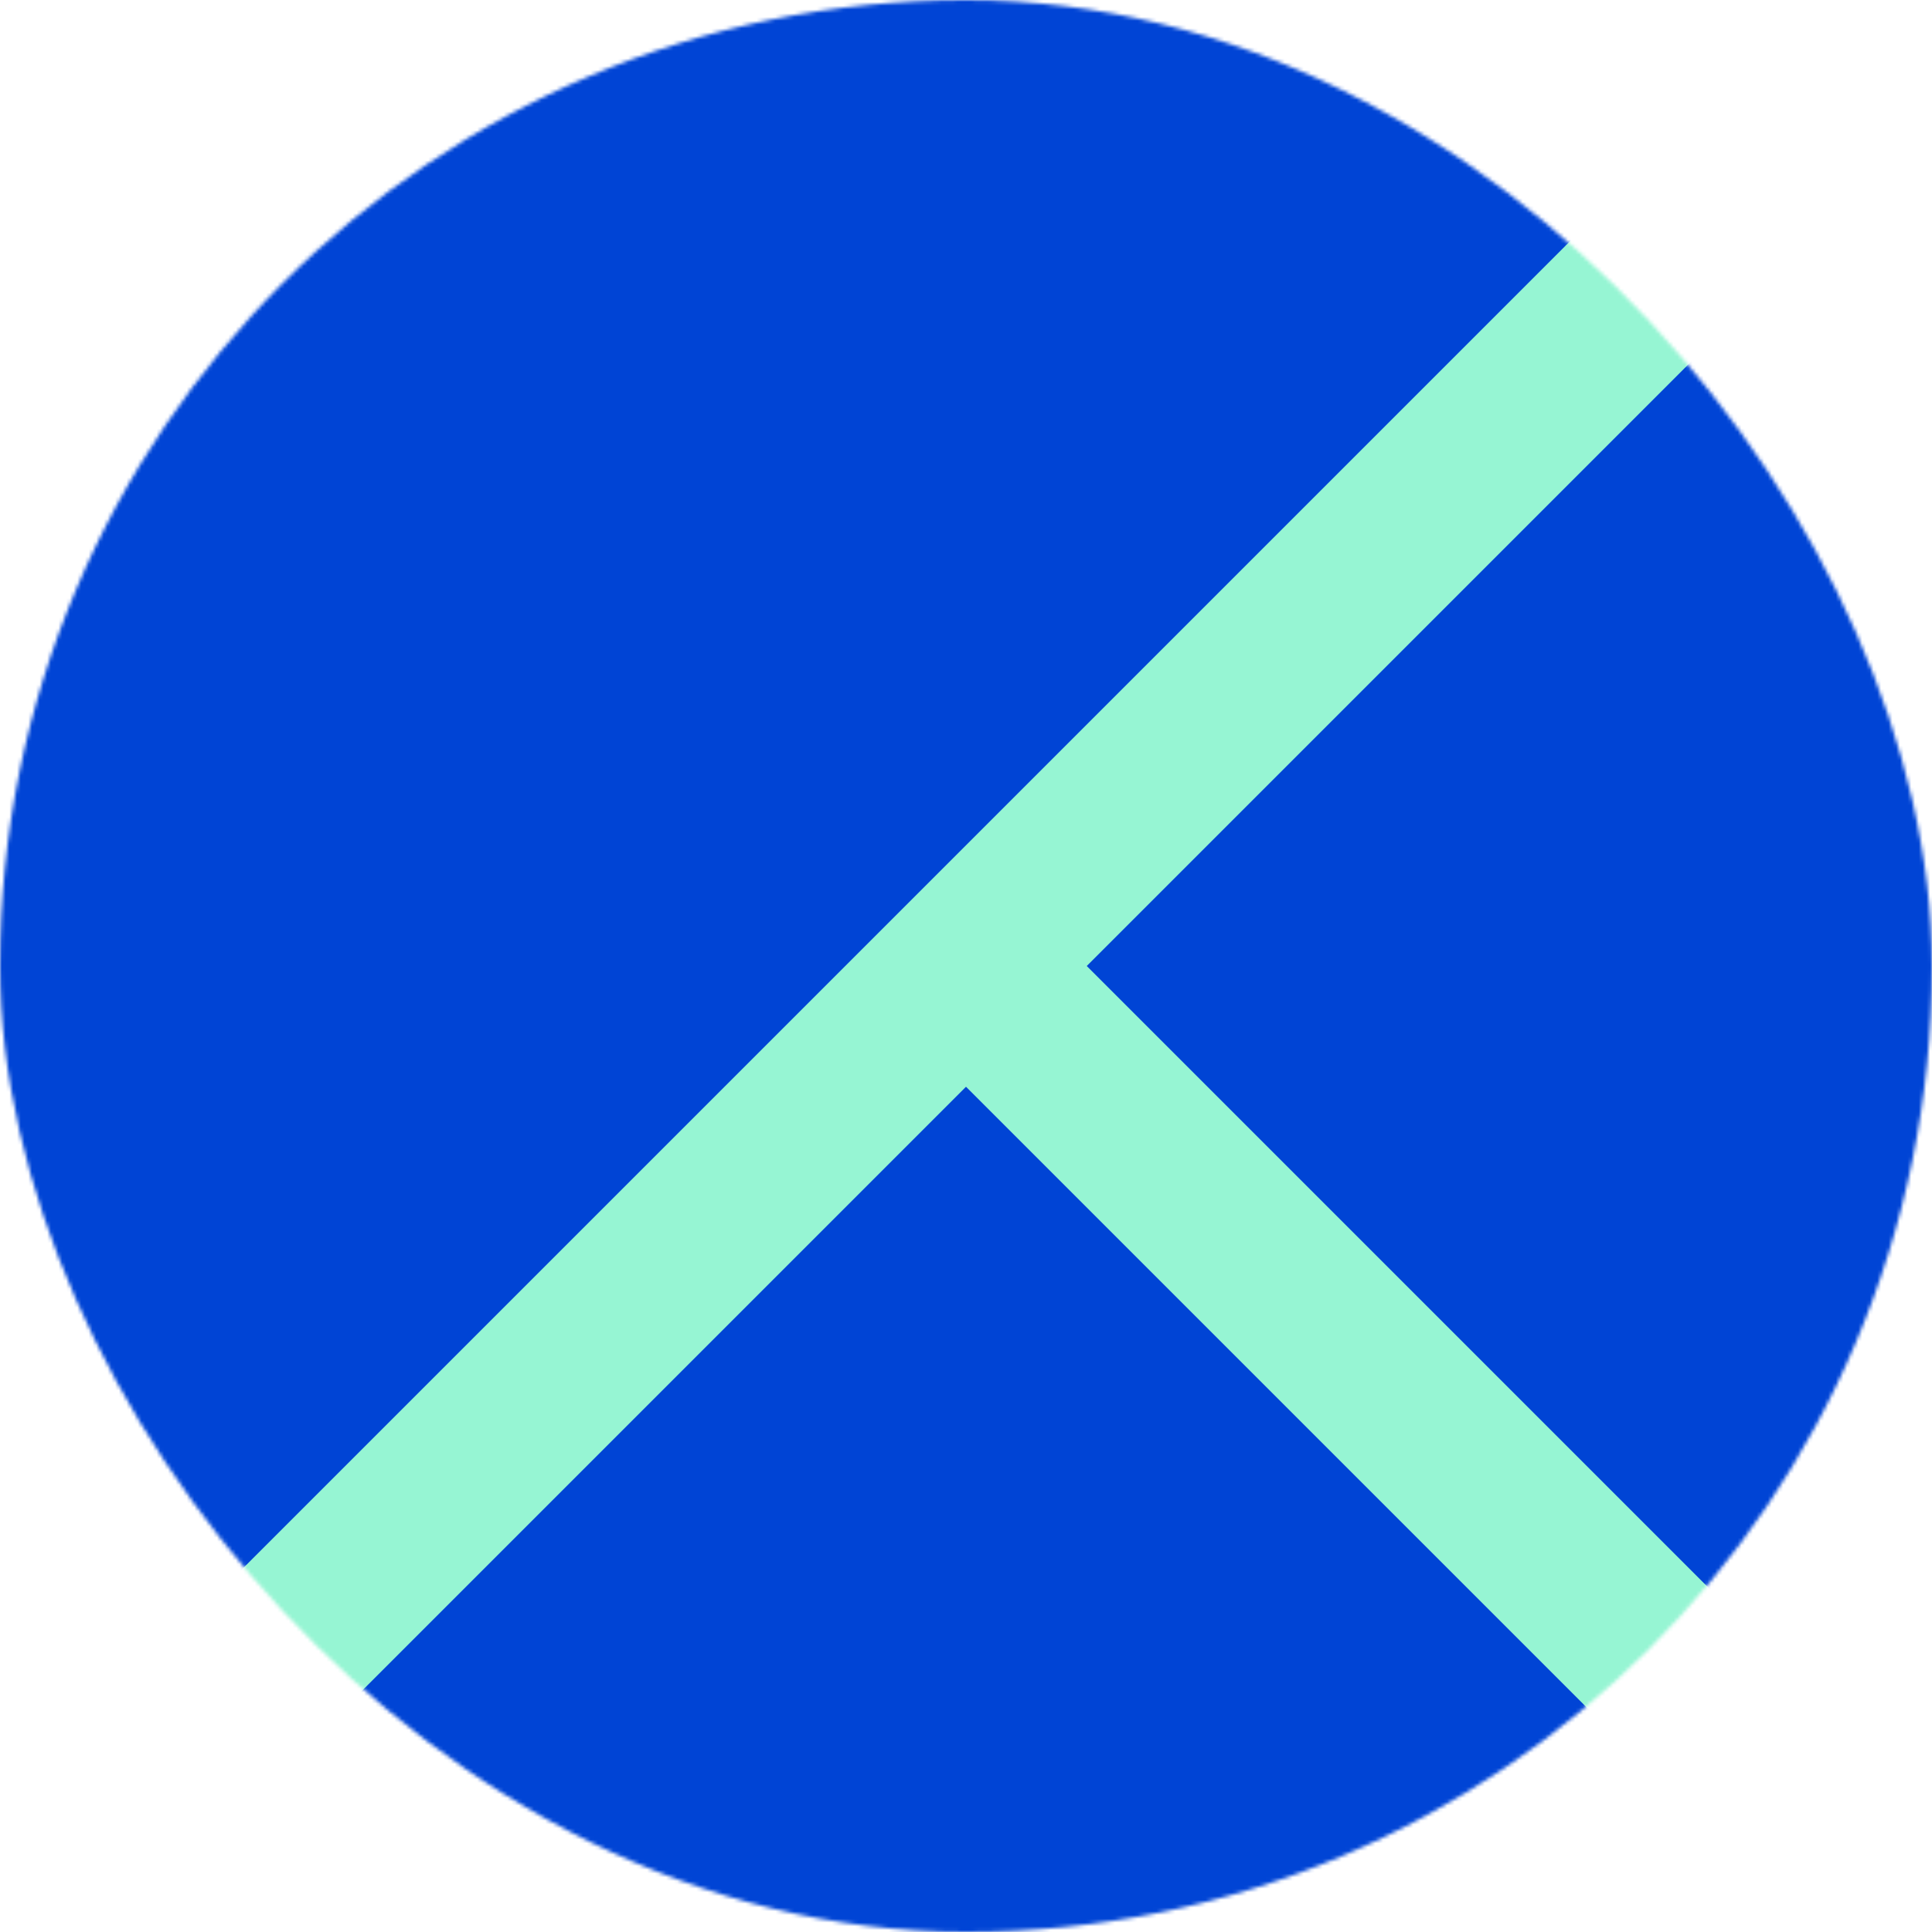 <svg width="512" height="512" viewBox="0 0 512 512" fill="none" xmlns="http://www.w3.org/2000/svg">
<mask id="mask0" mask-type="alpha" maskUnits="userSpaceOnUse" x="0" y="0" width="512" height="512">
<rect width="512" height="512" rx="256" fill="#C4C4C4"/>
</mask>
<g mask="url(#mask0)">
<rect width="512" height="512" fill="#0044D5"/>
<path fill-rule="evenodd" clip-rule="evenodd" d="M533.333 10.667L501.333 -21.333L-21.333 501.333L10.667 533.333L256 288L501.333 533.333L533.333 501.333L288 256L533.333 10.667Z" fill="#96F5D3"/>
</g>
</svg>
